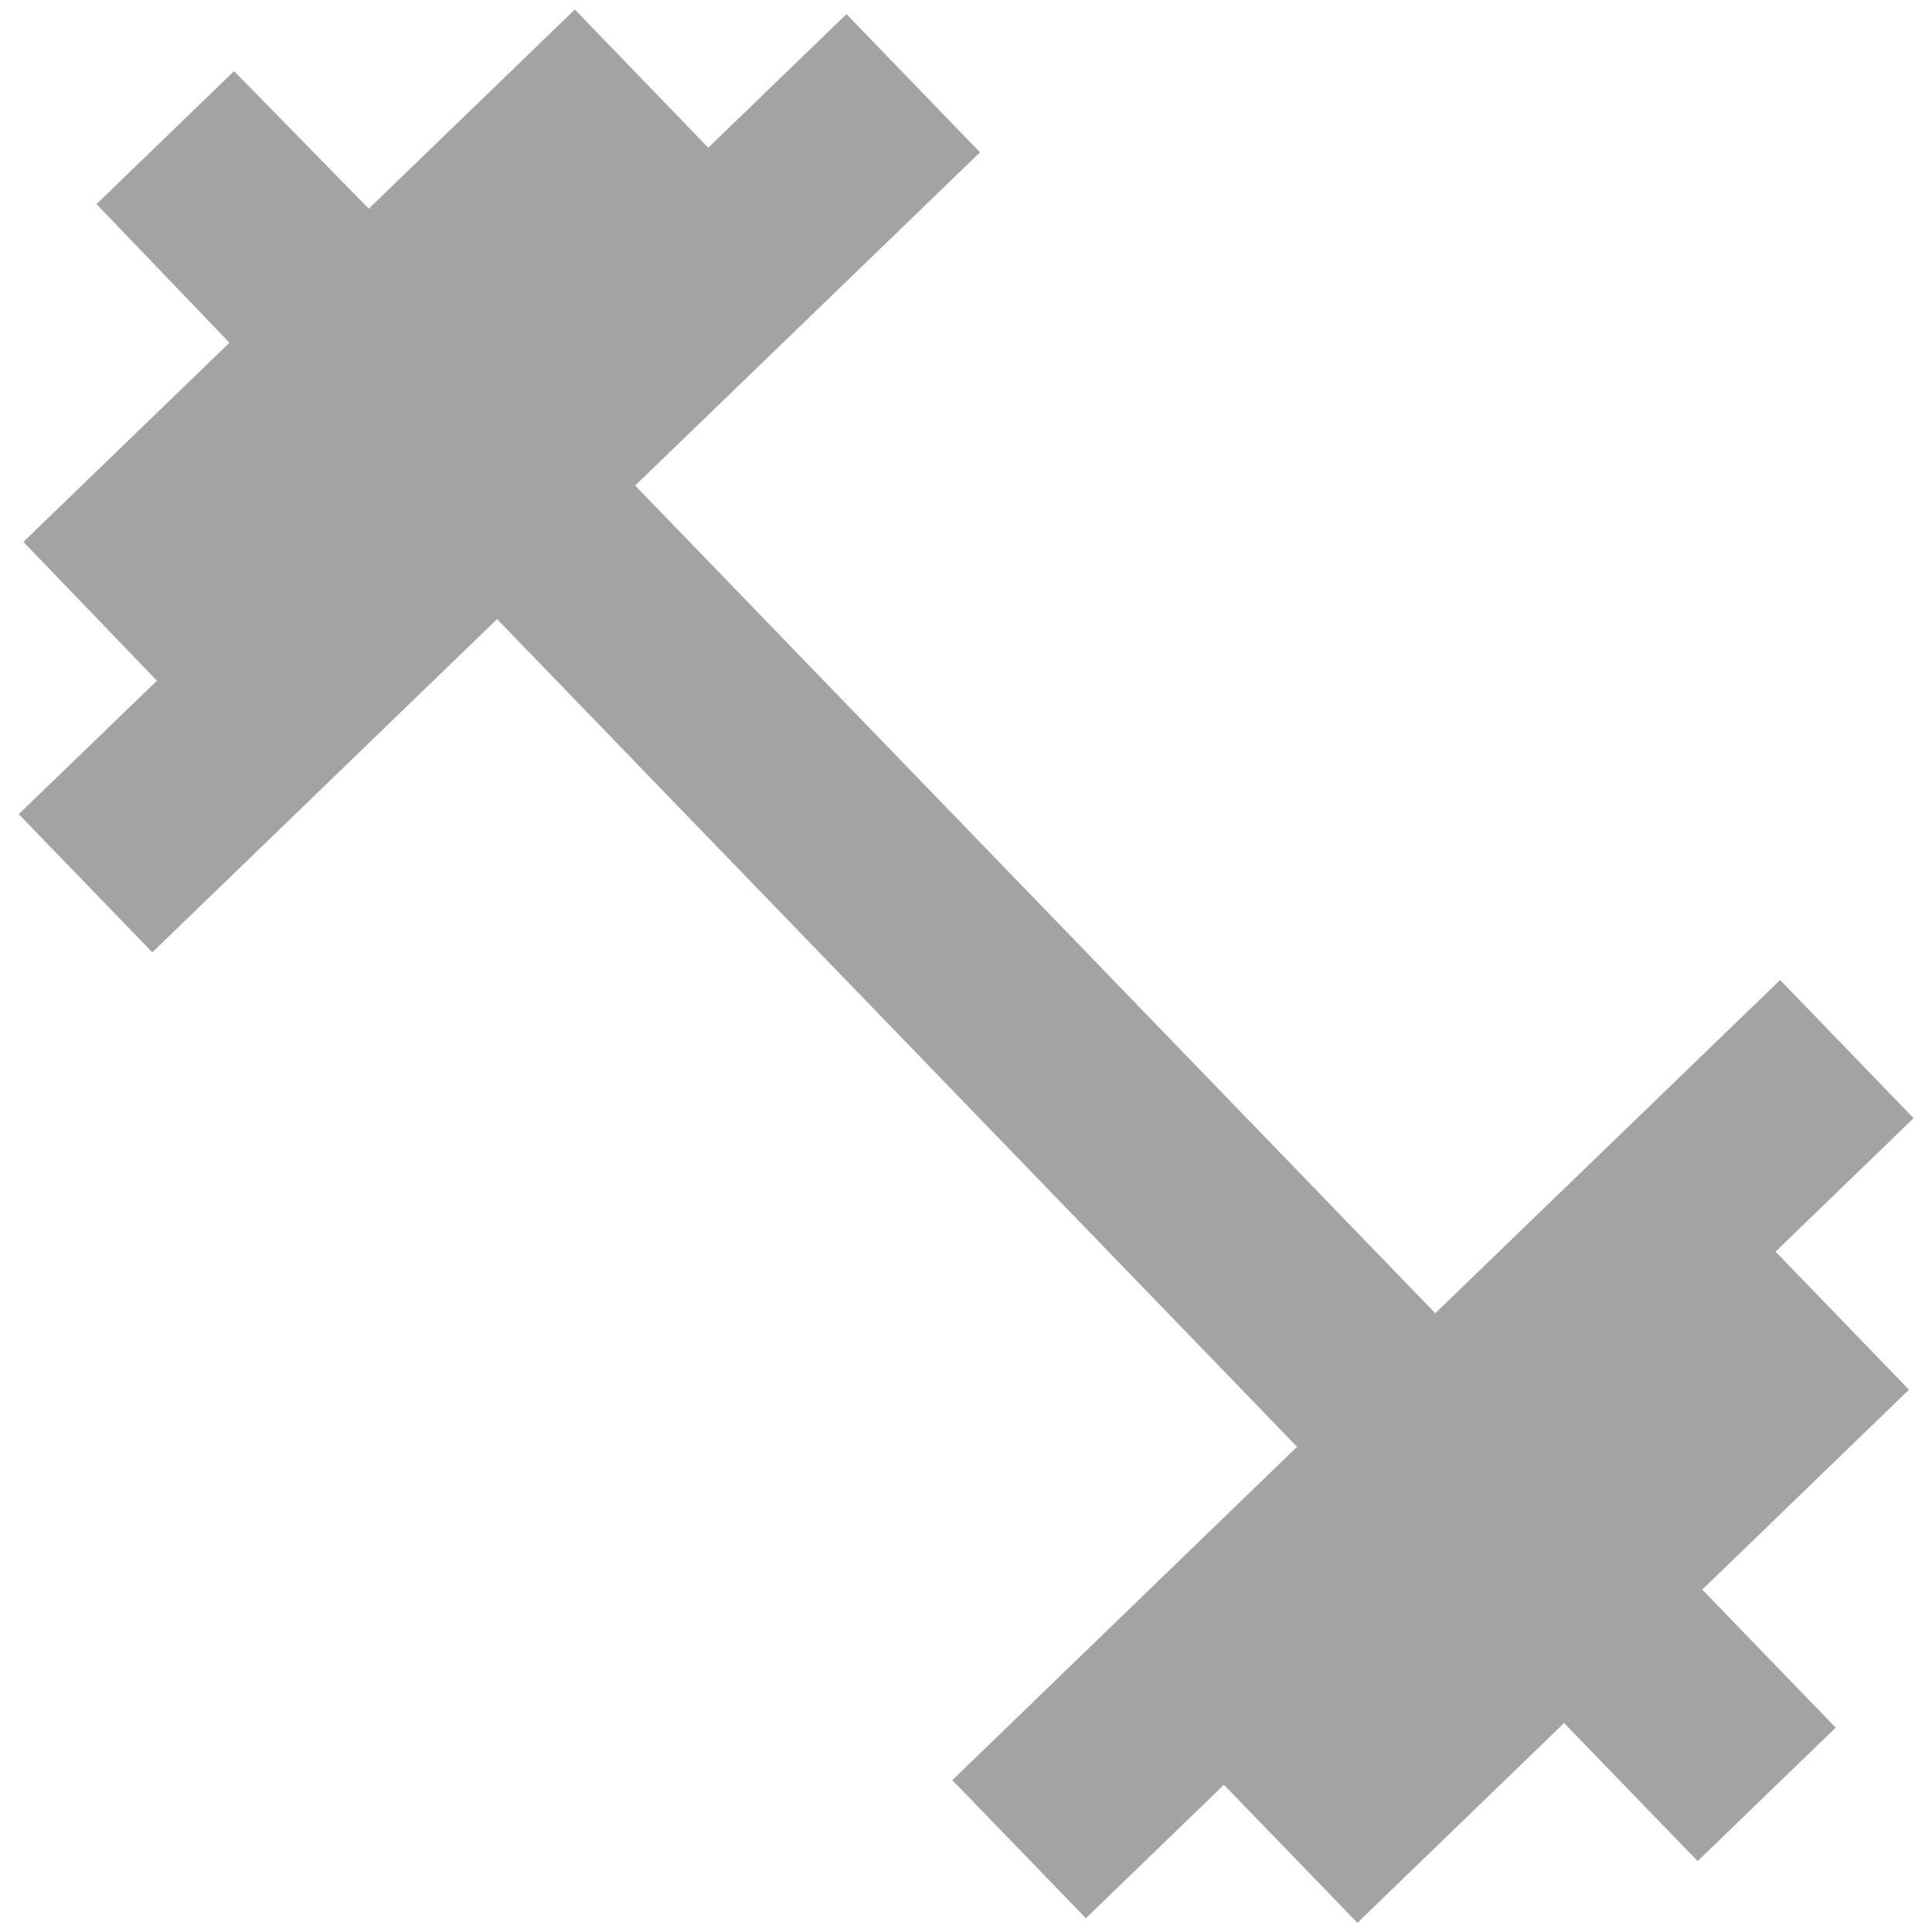<svg xmlns="http://www.w3.org/2000/svg" width="15.255" height="15.255" viewBox="0 0 15.255 15.255">
  <path id="ic_fitness_center_24px" d="M15.927,11.645,17,10.573,15.927,9.5,13.25,12.177,6.823,5.75,9.5,3.072,8.427,2,7.355,3.072,6.283,2,4.678,3.605,3.605,2.533,2.533,3.605,3.605,4.677,2,6.283,3.072,7.355,2,8.427,3.072,9.5,5.75,6.823l6.428,6.427L9.5,15.927,10.573,17l1.073-1.073L12.718,17l1.6-1.6L15.4,16.468,16.468,15.4,15.4,14.323l1.6-1.6Z" transform="translate(16.966 17.289) rotate(-179.026)" fill="#a4a3a3"/>
</svg>
